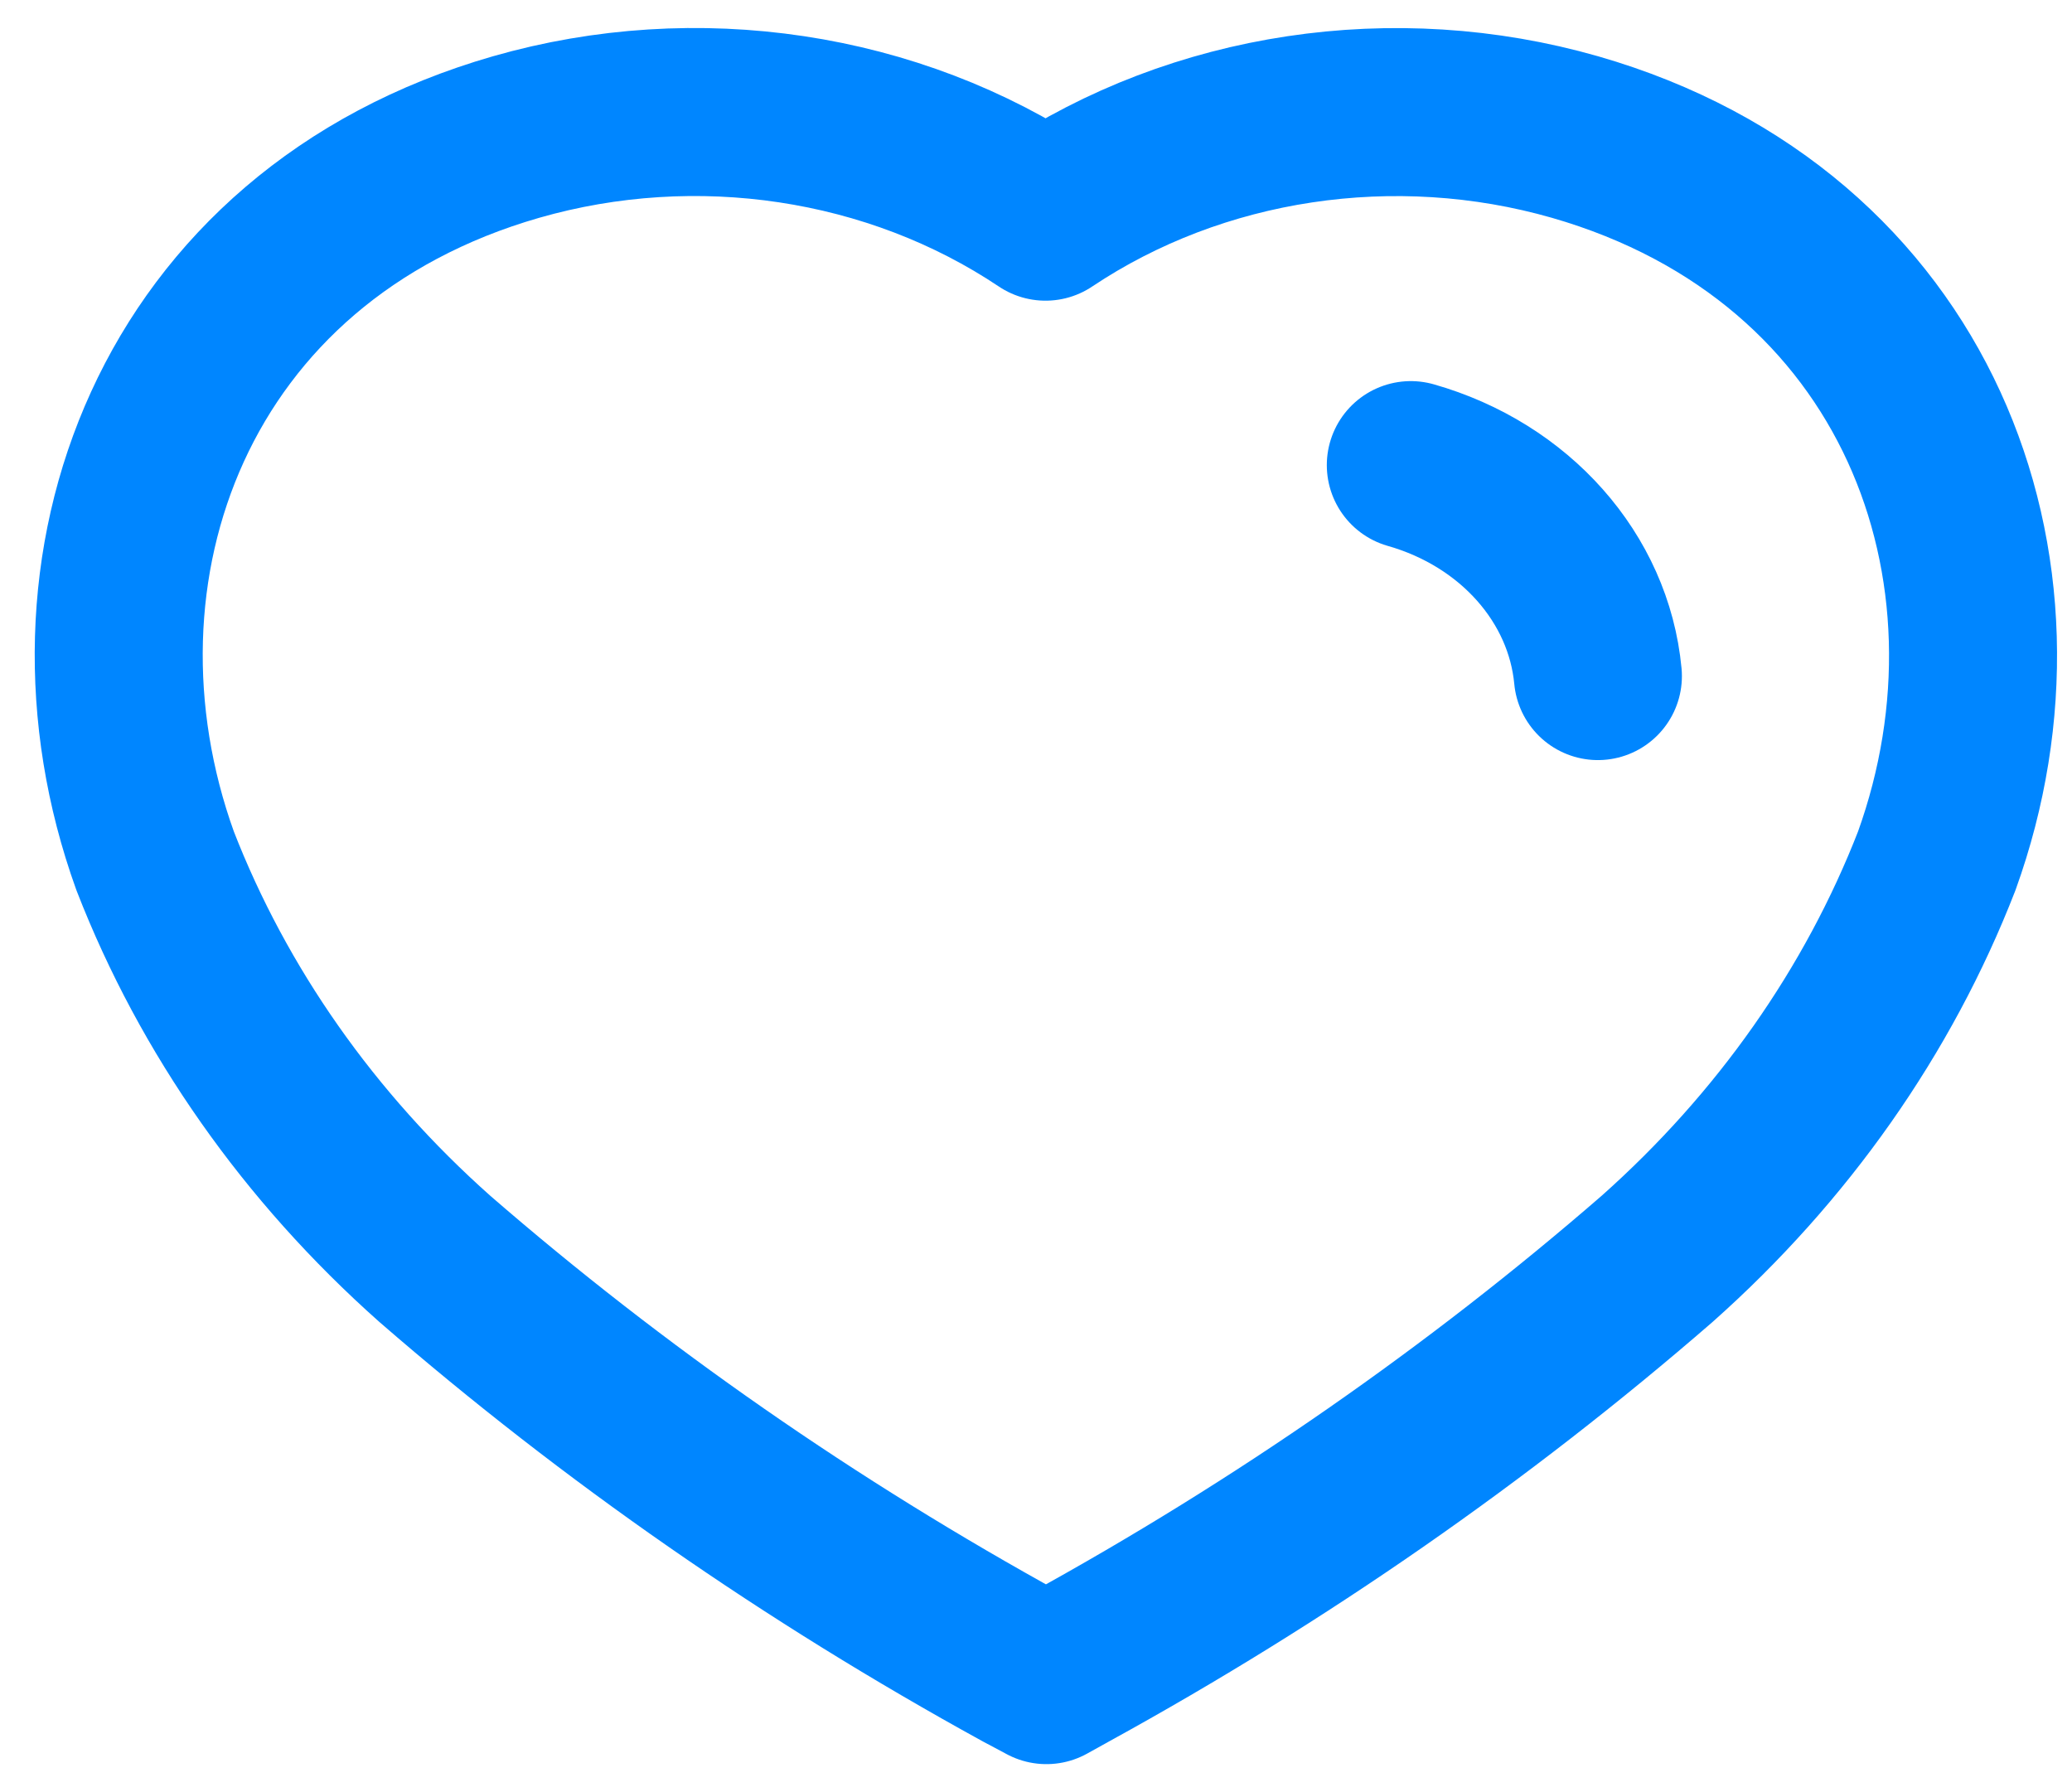 <svg width="37" height="32" viewBox="0 0 37 32" fill="none" xmlns="http://www.w3.org/2000/svg">
<path fill-rule="evenodd" clip-rule="evenodd" d="M18.26 29.773C14.477 27.695 10.958 25.249 7.766 22.479C5.521 20.485 3.812 18.053 2.77 15.371C0.895 10.167 3.086 4.21 9.215 2.447C12.437 1.522 15.955 2.051 18.67 3.869C21.386 2.053 24.903 1.524 28.125 2.447C34.254 4.21 36.46 10.167 34.585 15.371C33.543 18.053 31.834 20.485 29.59 22.479C26.398 25.249 22.878 27.695 19.095 29.773L18.686 30L18.26 29.773Z" stroke="#0086FF" stroke-width="3" stroke-linecap="round" stroke-linejoin="round"/>
<path d="M25.193 8.305C27.05 8.834 28.369 10.322 28.534 12.072" stroke="#0086FF" stroke-width="3" stroke-linecap="round" stroke-linejoin="round"/>
</svg>
